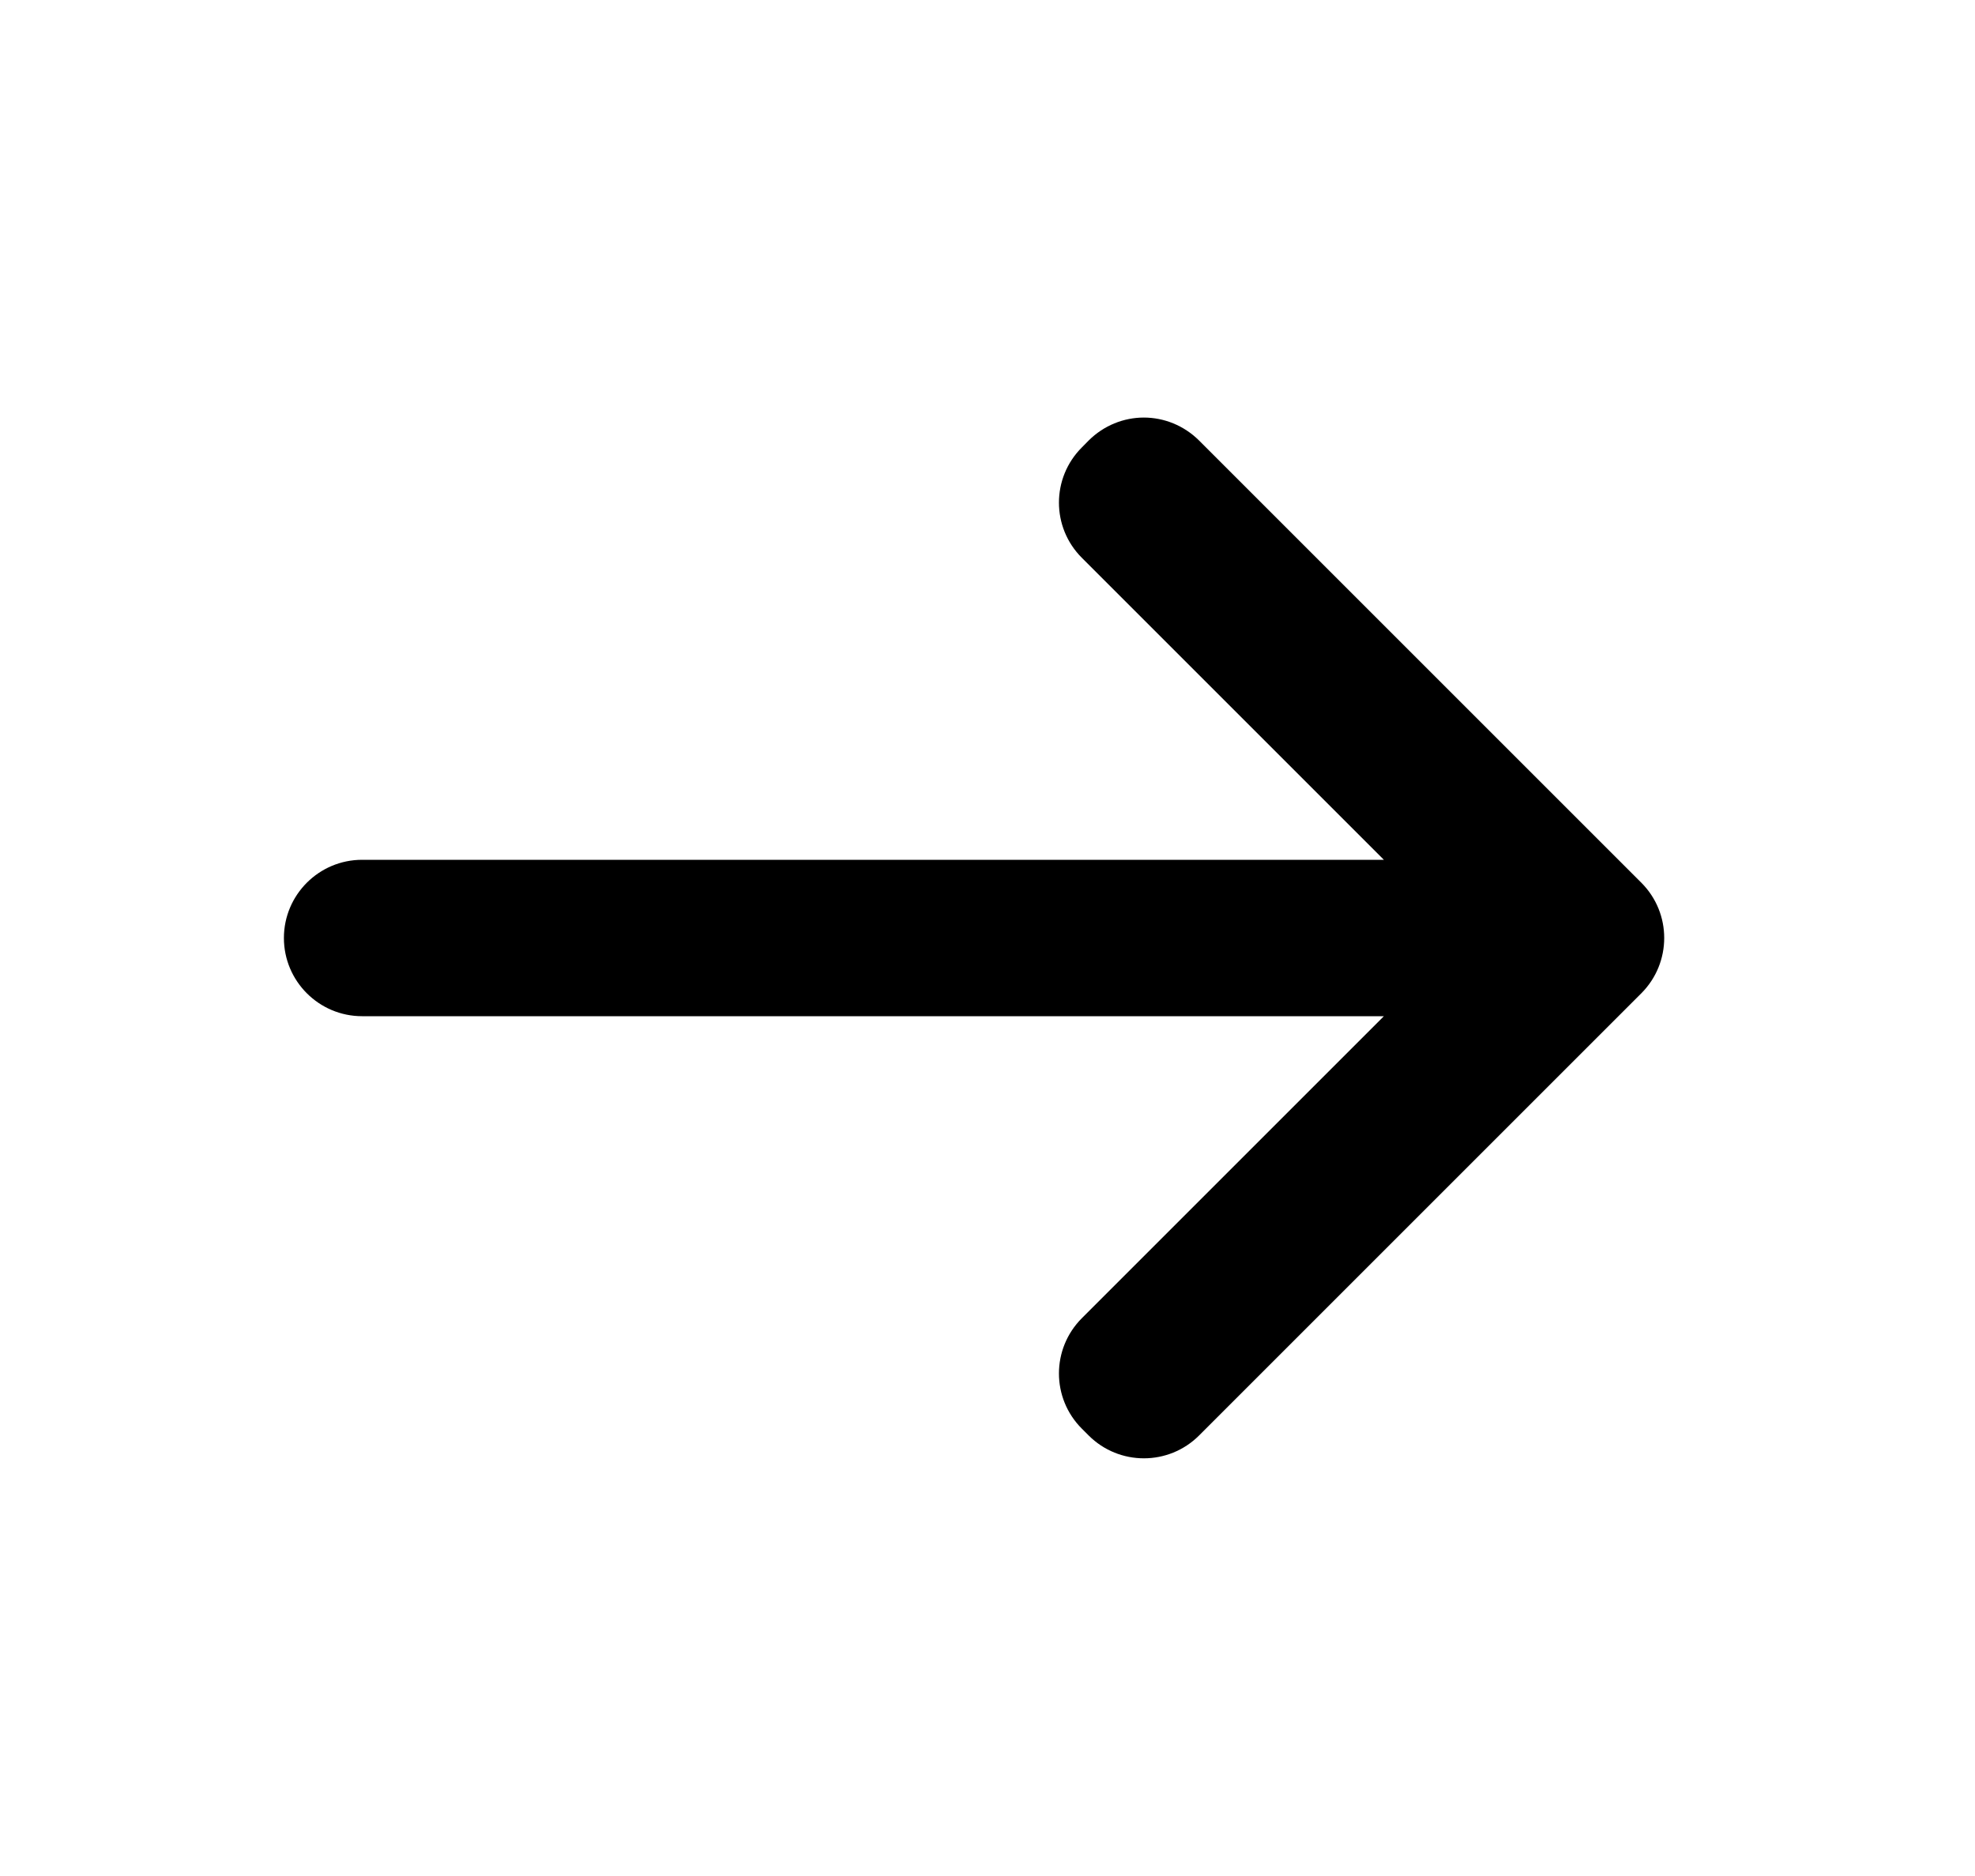 <svg width="20" height="19" viewBox="0 0 20 19" fill="none" xmlns="http://www.w3.org/2000/svg">
<path d="M11.583 4.229C11.381 4.229 11.178 4.308 11.024 4.462L10.956 4.531C10.646 4.84 10.646 5.341 10.956 5.65L14.014 8.708H3.667C3.23 8.708 2.875 9.063 2.875 9.5C2.875 9.937 3.23 10.292 3.667 10.292H14.014L10.956 13.35C10.646 13.66 10.646 14.161 10.956 14.47L11.024 14.538C11.333 14.847 11.834 14.847 12.143 14.538L16.621 10.06C16.93 9.75 16.93 9.249 16.621 8.94L12.143 4.462C11.988 4.308 11.786 4.229 11.583 4.229Z" fill="black"/>
</svg>

